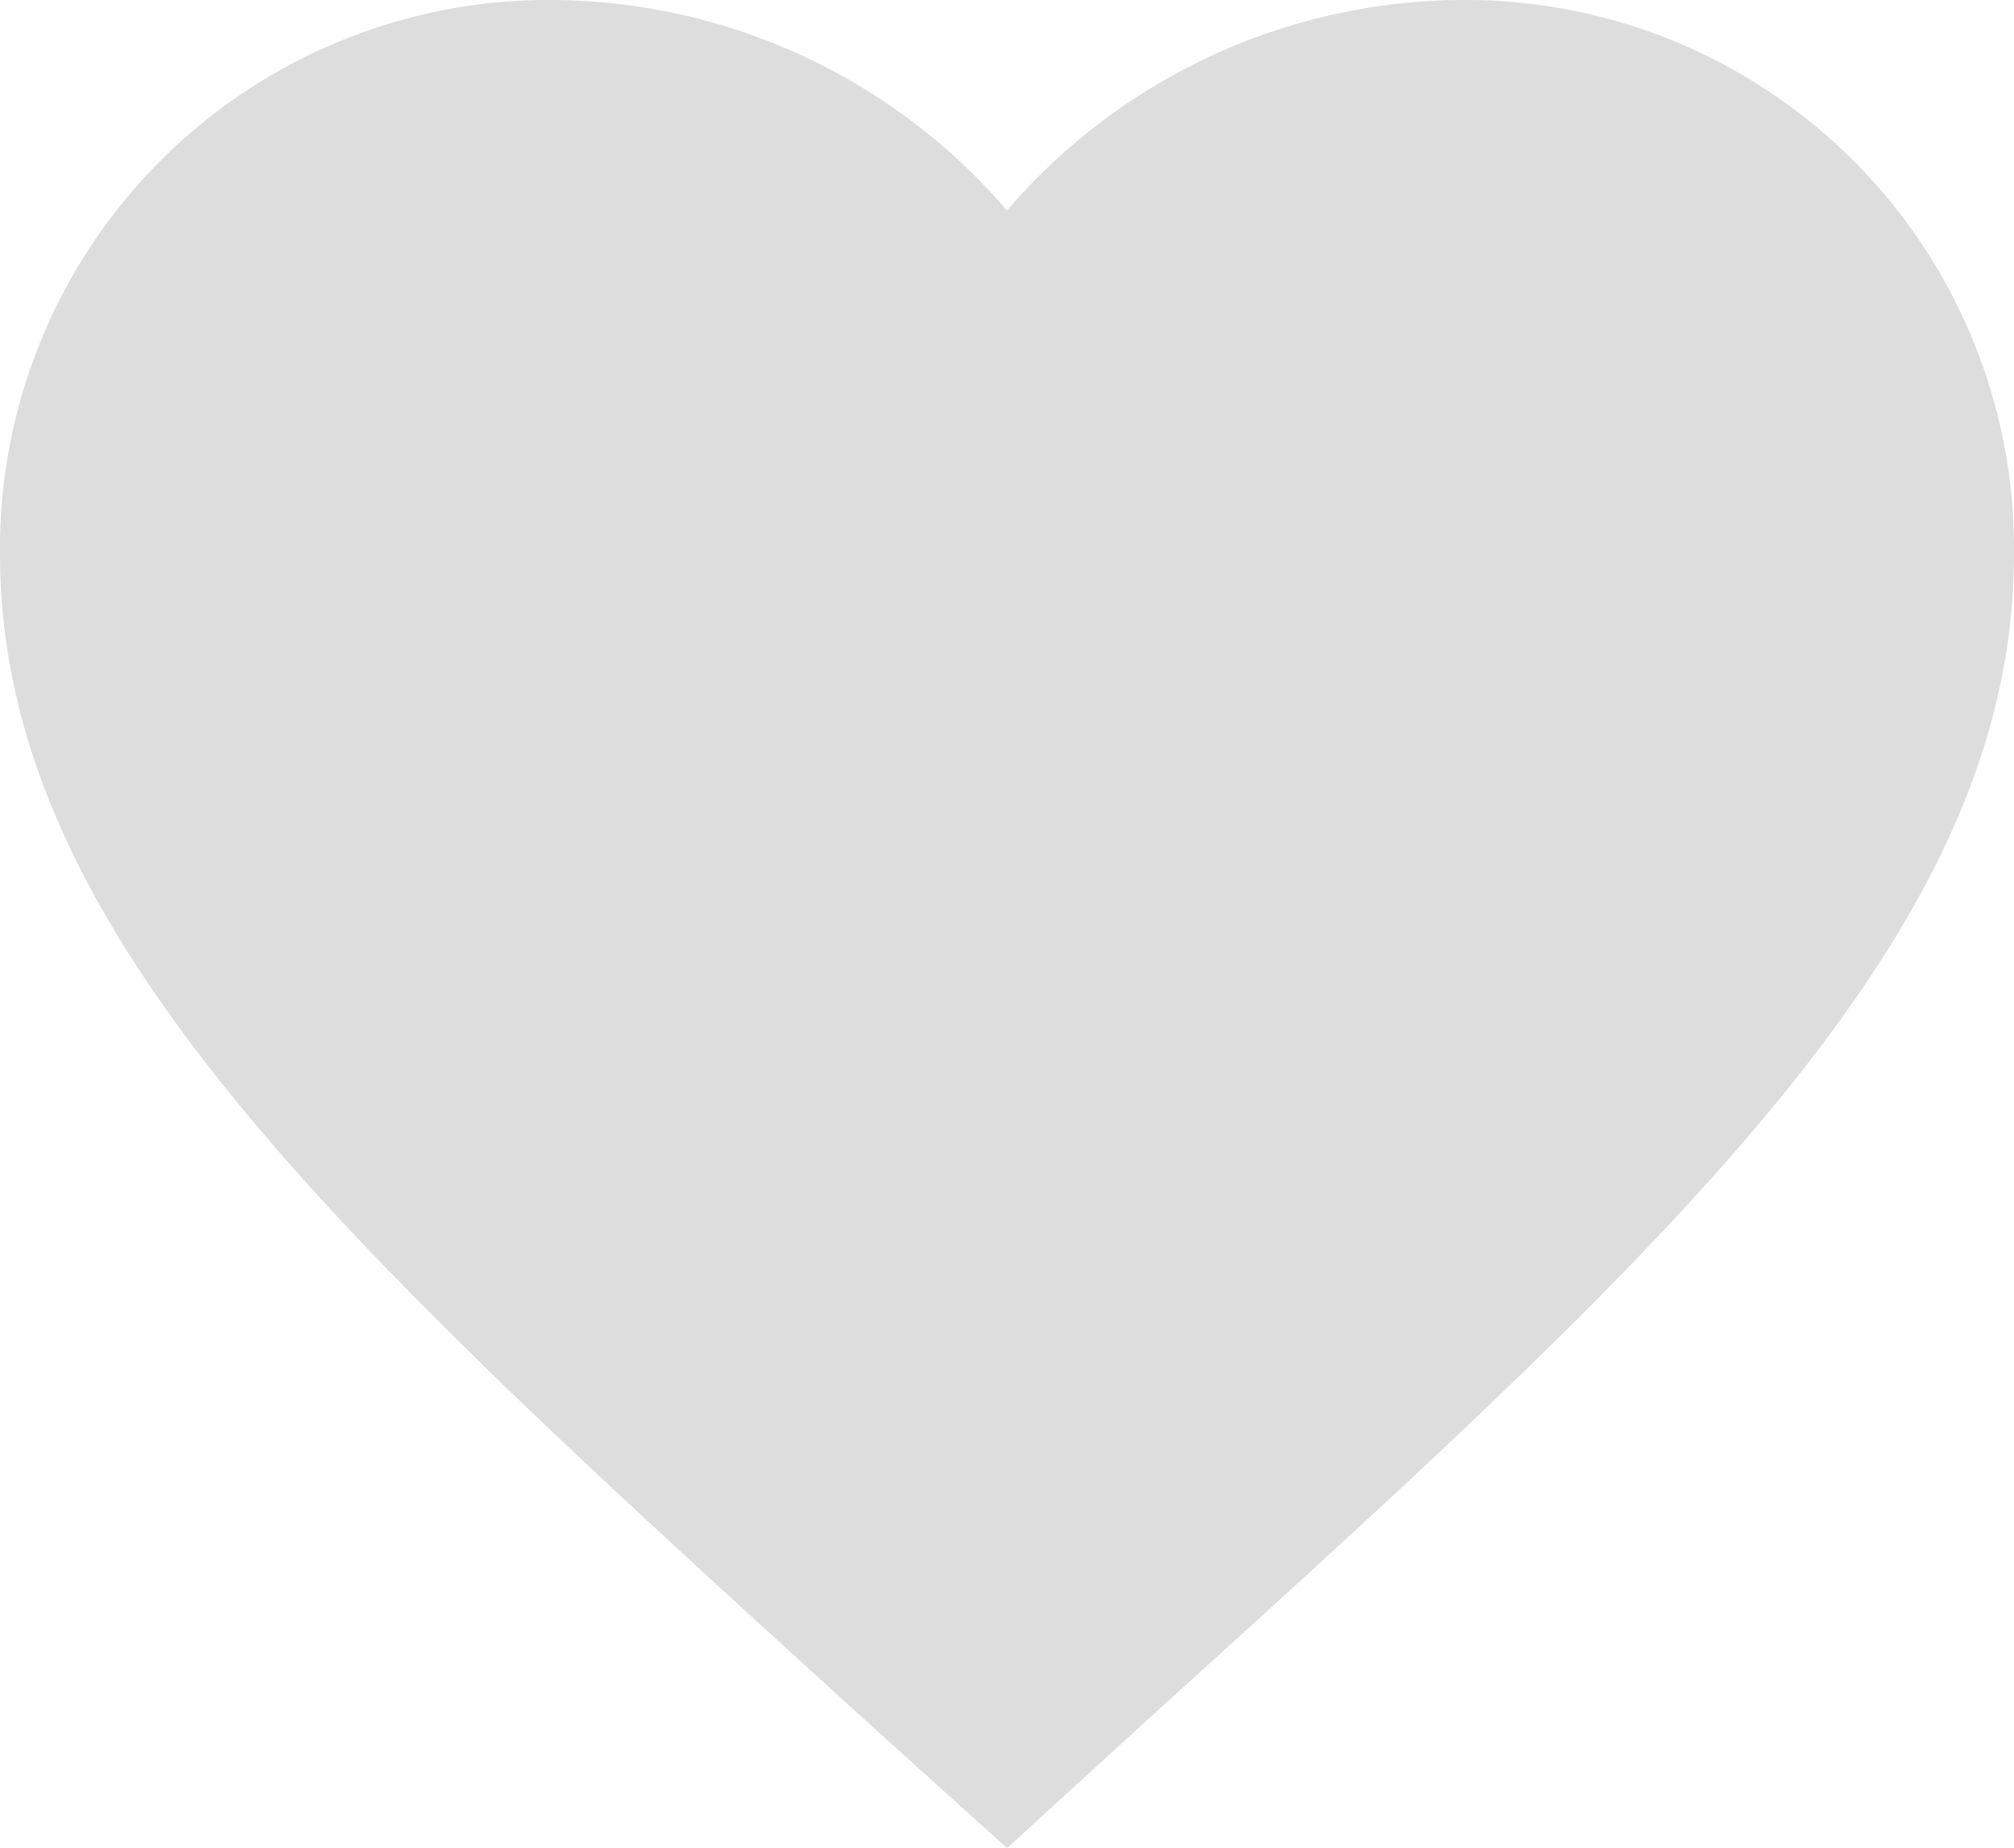 <svg xmlns="http://www.w3.org/2000/svg" width="17.5" height="16.057" viewBox="0 0 17.5 16.057">
  <path id="ic_favorite_border_24px" d="M14.688,3A5.24,5.24,0,0,0,10.75,4.829,5.24,5.24,0,0,0,6.813,3,4.766,4.766,0,0,0,2,7.813c0,3.308,2.975,6,7.481,10.1l1.269,1.146L12.019,17.9C16.525,13.815,19.5,11.12,19.5,7.813A4.766,4.766,0,0,0,14.688,3Z" transform="translate(-2 -3)" fill="#ddd"/>
</svg>
